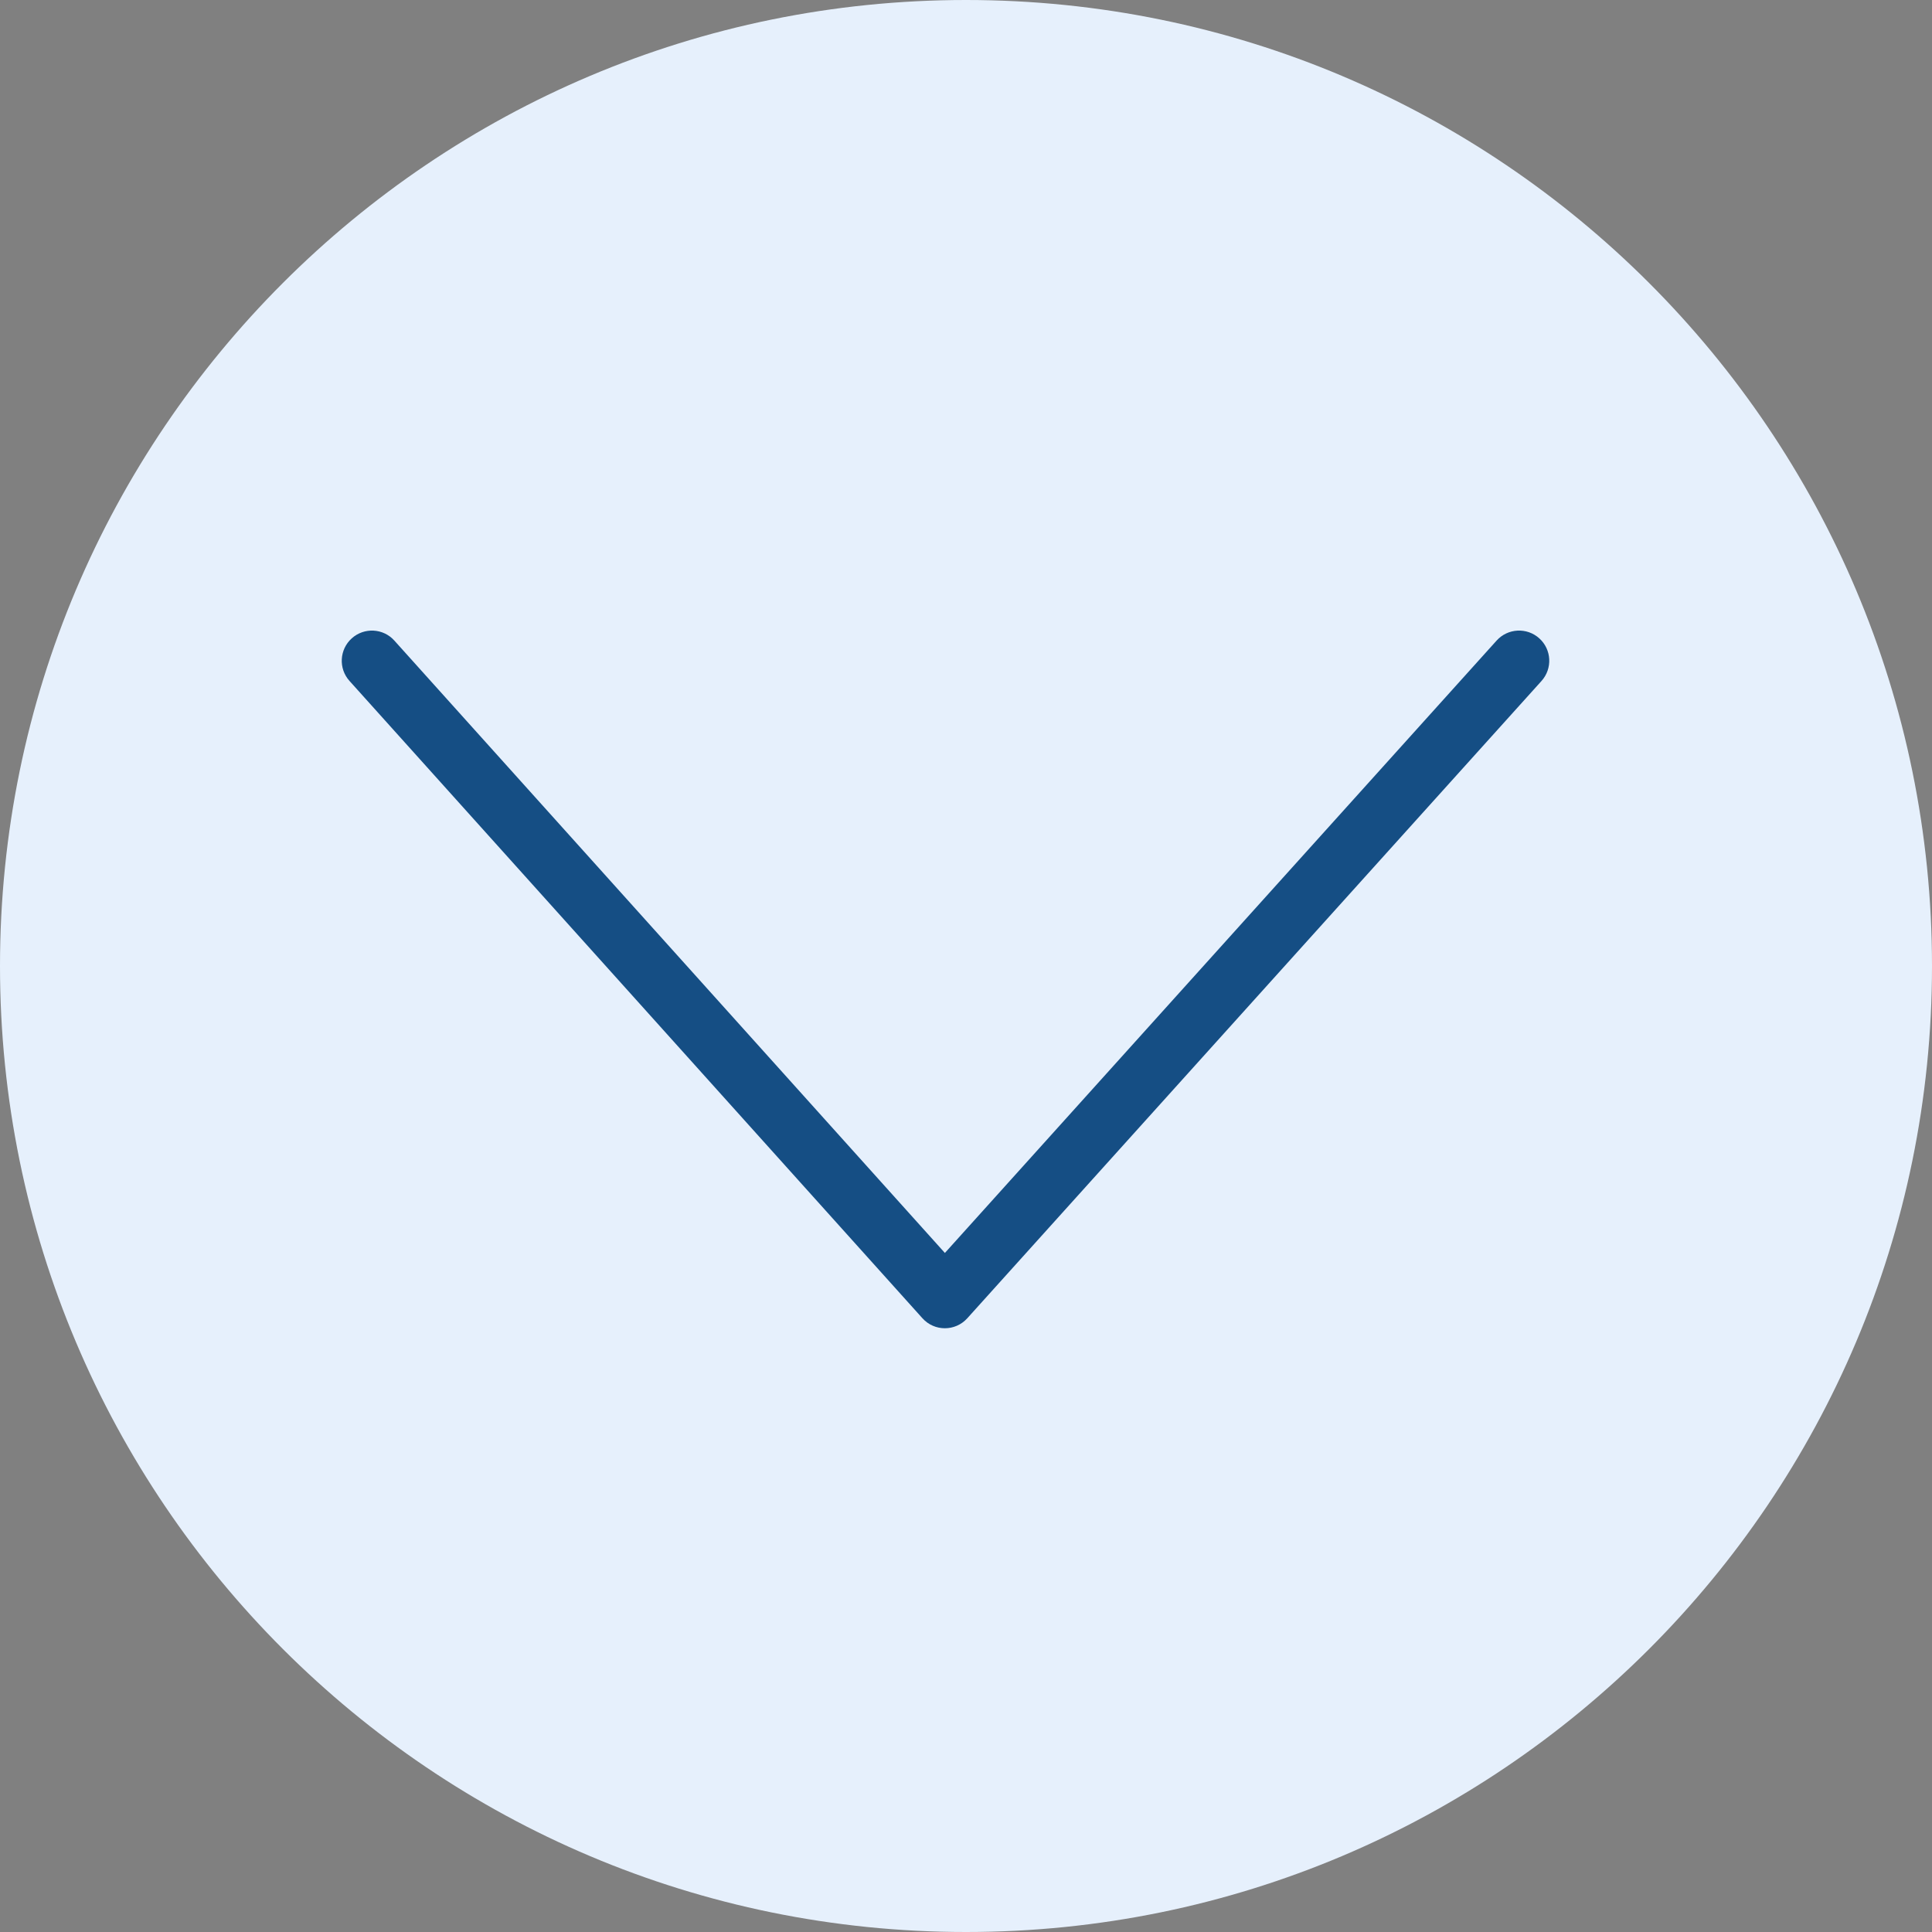 <svg width="40" height="40" viewBox="0 0 40 40" fill="none" xmlns="http://www.w3.org/2000/svg">
<rect x="0" y="0" width="40" height="40" fill="#808080" stroke="none"/>
<path fill-rule="evenodd" clip-rule="evenodd" d="M20 0C8.954 0 0 8.954 0 20C0 31.046 8.954 40 20 40C31.046 40 40 31.046 40 20C40 8.954 31.046 0 20 0Z" fill="#E6F0FC"/>
<path d="M8.165 13.263C7.935 13.006 7.54 12.985 7.283 13.216C7.026 13.447 7.005 13.842 7.236 14.098L19.098 27.293C19.346 27.569 19.778 27.569 20.027 27.293L31.915 14.099C32.146 13.842 32.126 13.447 31.869 13.216C31.613 12.985 31.217 13.006 30.986 13.262L19.563 25.941L8.165 13.263Z" fill="#154E84"/>
</svg>
